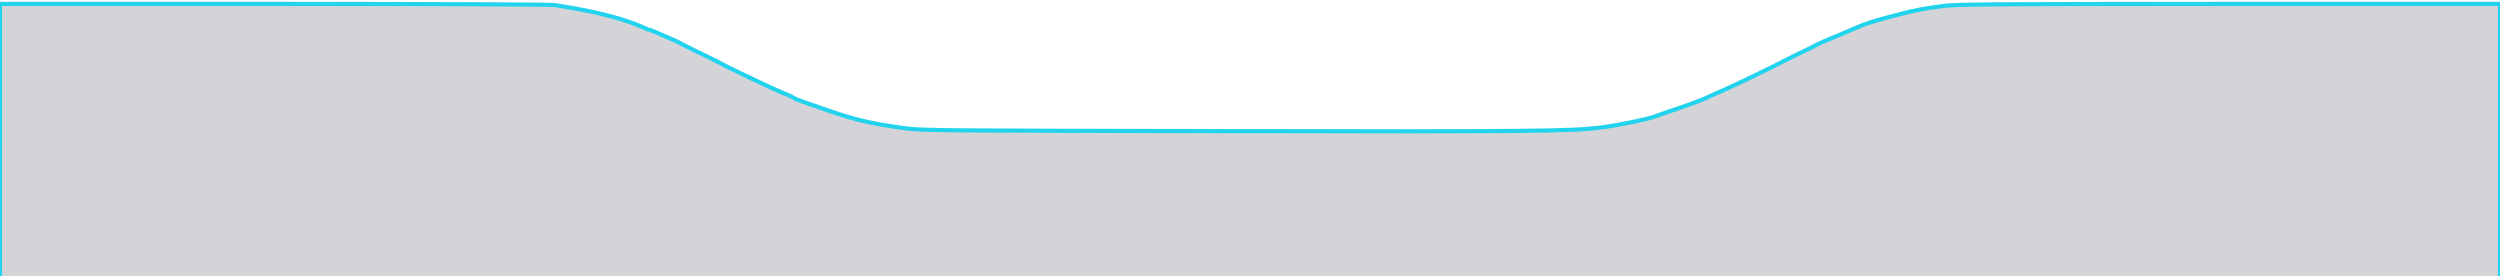 <?xml version="1.0" standalone="no"?>
<!DOCTYPE svg PUBLIC "-//W3C//DTD SVG 20010904//EN"
 "http://www.w3.org/TR/2001/REC-SVG-20010904/DTD/svg10.dtd">
<svg version="1.0" xmlns="http://www.w3.org/2000/svg"
 width="1920pt" height="212pt" viewBox="0 0 1920 212"
 preserveAspectRatio="xMidYMid meet">

    <g transform="translate(0,215) scale(0.1,-0.1)"
    fill="#d4d4d8" stroke='#22d3ee' stroke-width='32'>
    <path d="M0 1060 l0 -1060 9600 0 9600 0 0 1060 0 1060 -2077 0 c-1783 0
    -2094 -3 -2193 -15 -160 -21 -237 -36 -362 -70 -32 -8 -82 -21 -110 -29 -74
    -20 -146 -44 -193 -65 -22 -10 -92 -40 -155 -66 -63 -25 -140 -59 -170 -75
    -30 -16 -102 -51 -160 -79 -58 -28 -112 -55 -120 -60 -25 -16 -391 -191 -443
    -212 -26 -10 -71 -31 -100 -45 -28 -15 -124 -51 -212 -81 -88 -29 -169 -57
    -180 -62 -53 -23 -292 -73 -436 -91 -222 -28 -550 -31 -2844 -27 -2136 3
    -2371 5 -2480 20 -270 37 -385 63 -595 135 -219 75 -261 90 -274 101 -6 4 -47
    23 -91 41 -76 30 -433 201 -465 221 -8 5 -62 32 -120 60 -58 27 -127 62 -155
    76 -66 35 -74 39 -115 56 -19 8 -61 27 -93 41 -32 14 -62 26 -67 26 -5 0 -34
    11 -63 25 -120 54 -329 110 -542 145 -38 6 -94 16 -124 21 -32 5 -911 9 -2158
    9 l-2103 0 0 -1060z"/>

    </g>
</svg>
